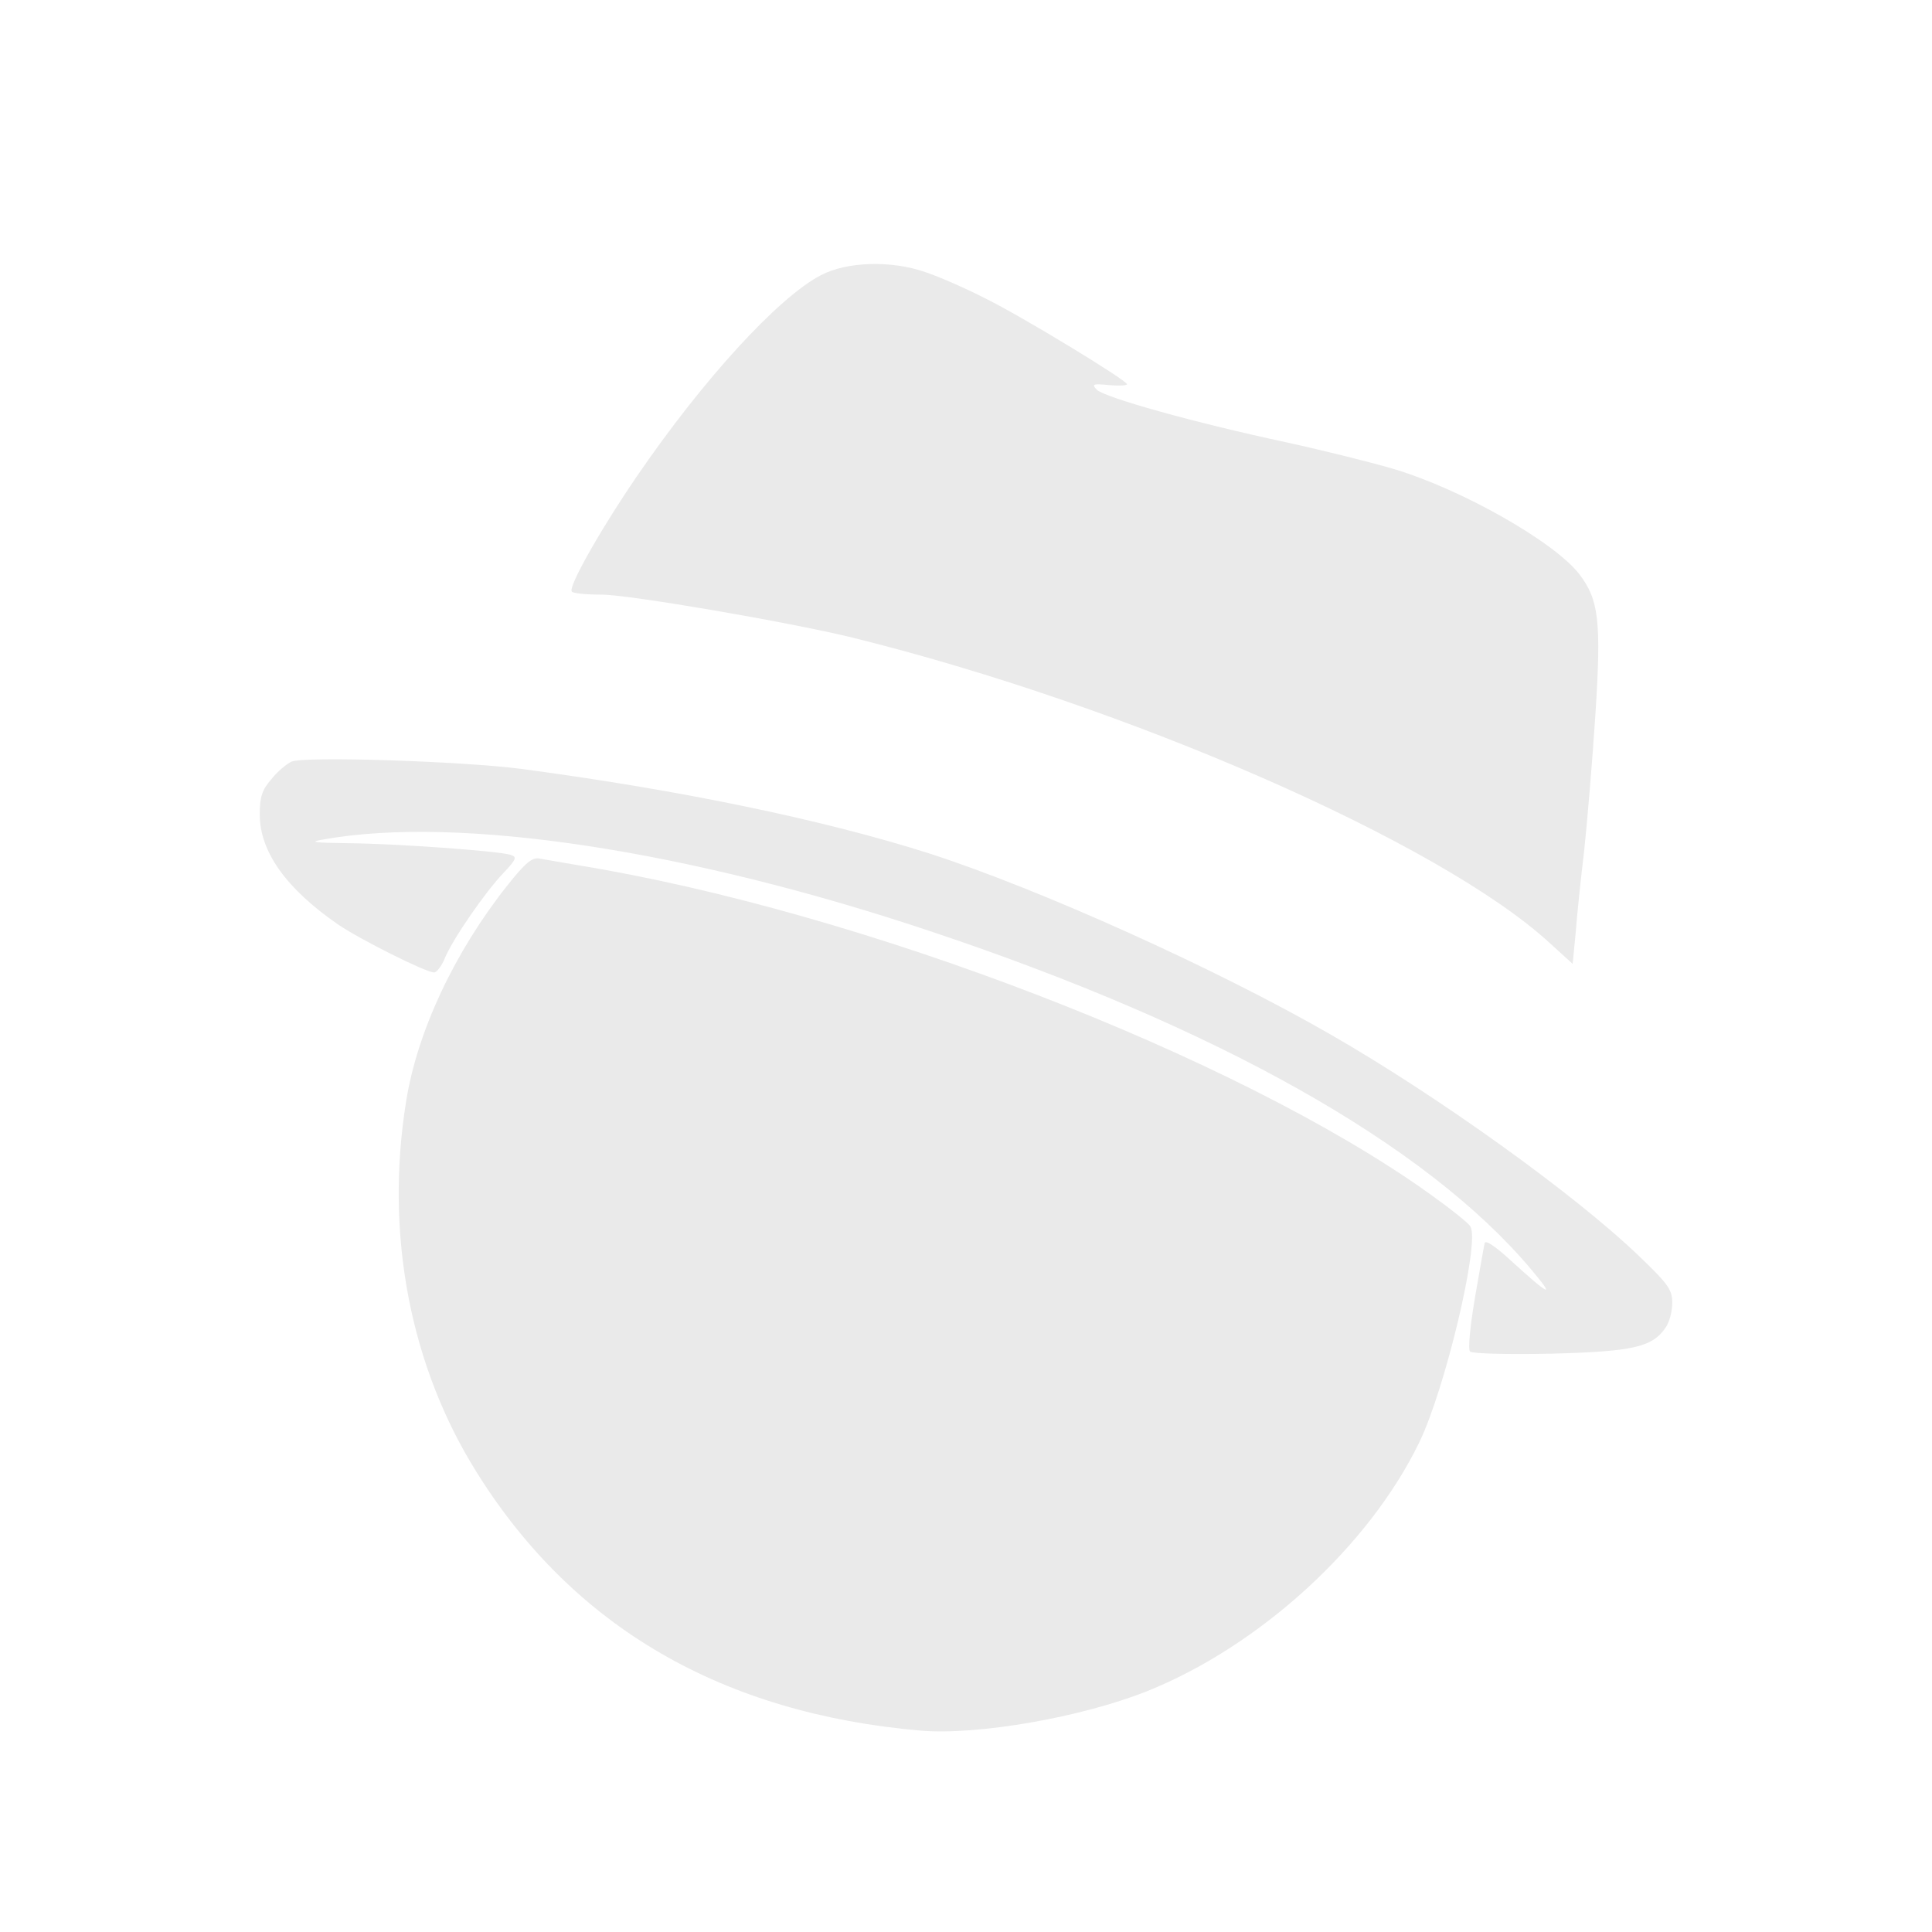 <svg width="600" height="600" viewBox="0 0 600 600" fill="none" xmlns="http://www.w3.org/2000/svg">
<path fill-rule="evenodd" clip-rule="evenodd" d="M641 -42H-42V-41.999H299.333H640.667V299.335V640.668H299.333H-42V641H641V-42ZM306 92.668C299.733 89.468 291.467 85.868 287.467 84.535C276.8 80.801 263.067 81.201 254.933 85.468C241.6 92.401 218.133 118.135 197.733 148.001C186.267 164.801 176.267 182.535 177.6 183.735C178 184.268 182.133 184.668 186.8 184.668C195.333 184.668 245.067 193.201 264.667 198.001C350 219.068 447.067 261.601 481.067 292.668L488.4 299.335L489.333 289.735C489.733 284.401 490.933 272.801 492 264.001C492.933 255.201 494.533 236.268 495.467 221.868C497.333 192.935 496.533 186.268 490.533 178.401C482.933 168.401 453.867 151.868 432.667 145.601C426.4 143.735 411.467 140.001 399.333 137.335C370.667 131.201 343.2 123.468 340.667 121.068C338.933 119.335 339.333 119.068 344.4 119.601C347.467 119.868 350 119.735 350 119.335C350 118.135 317.6 98.401 306 92.668ZM288.667 265.068C256 254.668 212 245.468 162 238.801C143.6 236.401 94.533 234.801 90.533 236.535C89.067 237.201 86.133 239.601 84.267 242.001C81.333 245.335 80.667 247.601 80.667 252.935C80.667 264.535 88.933 276.001 104.933 287.068C111.733 291.735 132.267 302.001 134.8 302.001C135.6 302.001 137.2 300.001 138.133 297.601C140.533 291.735 150.667 277.068 156.267 271.201C160.4 266.801 160.667 266.135 158.533 265.468C154.667 264.268 123.067 262.001 108.133 261.868C97.067 261.735 95.733 261.468 100.667 260.668C142.667 253.201 213.733 264.001 289.333 289.335C378.267 319.068 442.8 355.468 475.333 394.001C483.333 403.468 481.333 402.535 469.2 391.468C464.133 386.801 461.2 384.935 461.067 386.135C460.841 387.038 459.849 392.729 458.659 399.556C458.445 400.785 458.224 402.052 458 403.335C456.533 412.135 455.867 419.068 456.533 419.735C457.2 420.401 468.533 420.668 481.6 420.401C507.067 419.735 513.067 418.401 517.2 412.401C518.4 410.801 519.333 407.335 519.333 404.668C519.333 400.535 518.133 398.801 508.933 390.001C488.933 370.801 446.533 340.401 413.333 321.335C377.733 300.801 322.533 276.001 288.667 265.068ZM443.867 370.668C384.133 328.001 267.733 283.068 179.333 268.668C176.29 268.161 173.086 267.6 170.741 267.189C169.387 266.952 168.319 266.766 167.733 266.668C165.333 266.135 163.333 267.735 157.6 274.935C141.2 295.601 129.6 320.268 126.133 342.001C119.467 383.201 127.333 424.401 148.267 457.601C178.267 505.468 224.4 532.135 286 537.468C303.733 538.935 335.867 533.335 356.267 525.201C391.2 511.201 425.2 480.135 440.8 447.868C448.8 431.335 459.6 386.135 456.667 380.935C456.133 379.868 450.4 375.335 443.867 370.668Z" fill="#EAEAEA"/>
</svg>

